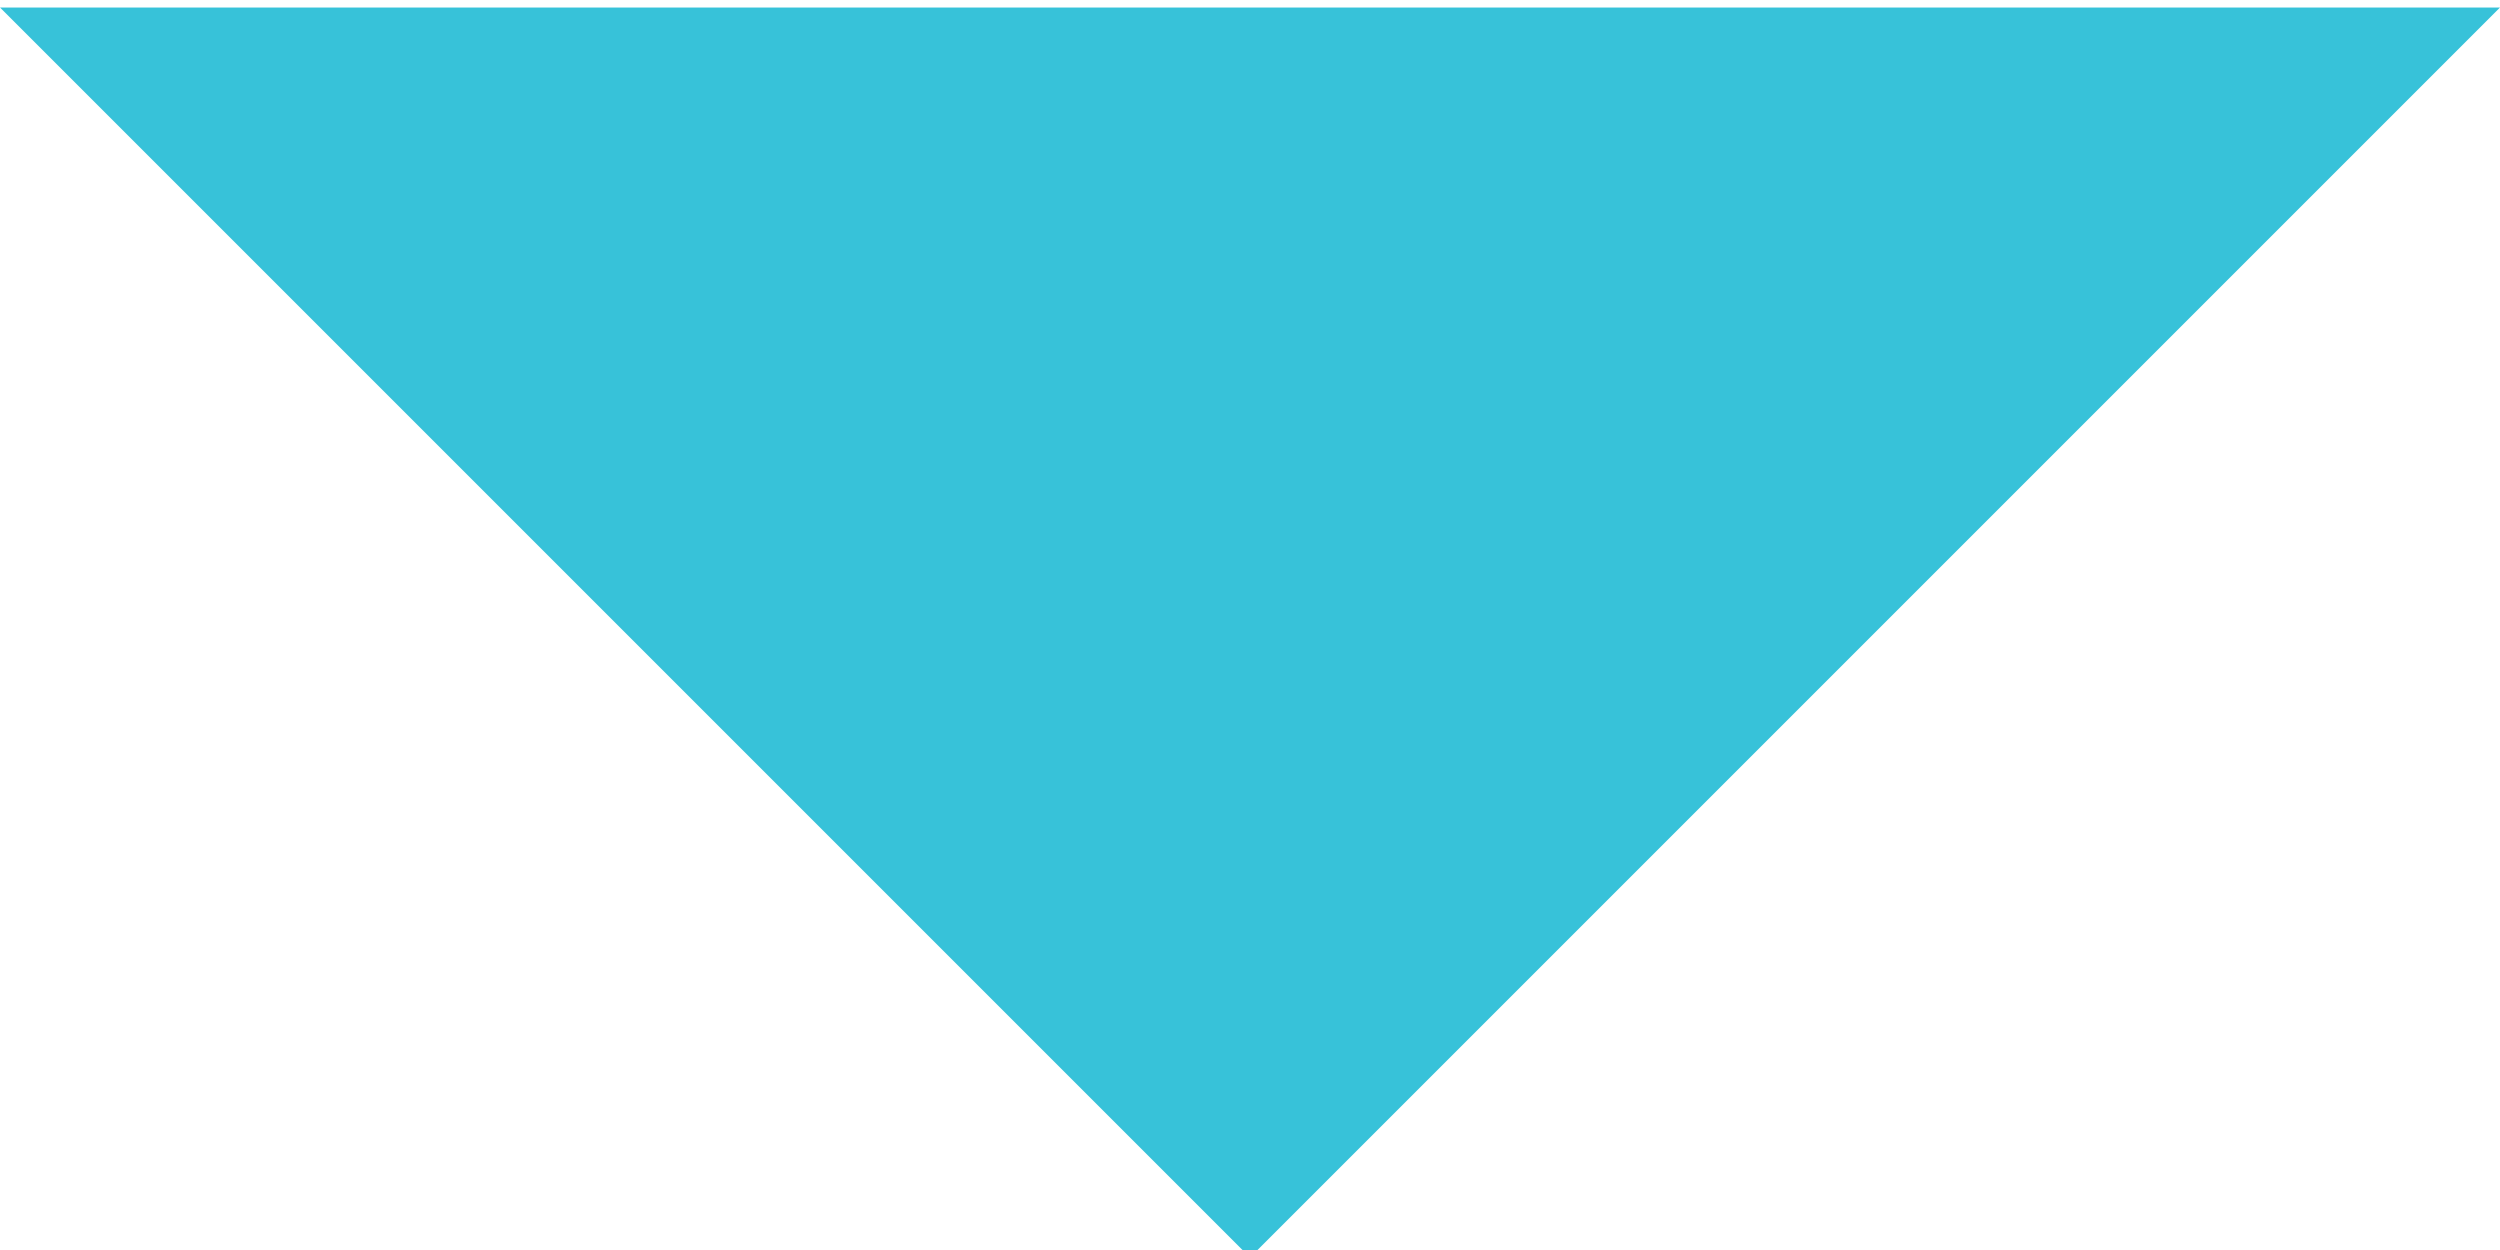 <?xml version="1.0" encoding="UTF-8"?>
<svg width="12px" height="6px" viewBox="0 0 12 6" version="1.1" xmlns="http://www.w3.org/2000/svg" xmlns:xlink="http://www.w3.org/1999/xlink">
    <!-- Generator: Sketch 61 (89581) - https://sketch.com -->
    <title>Shape</title>
    <desc>Created with Sketch.</desc>
    <g id="Page-1" stroke="none" stroke-width="1" fill="none" fill-rule="evenodd">
        <g id="100-pricing-v3" transform="translate(-550, -485)" fill="#37C2D9">
            <g id="events-dropdown" transform="translate(322, 468)">
                <g id="contains">
                    <polygon id="Shape" points="228 17.036 234 23.036 240 17.036"/>
                </g>
            </g>
        </g>
    </g>
</svg>